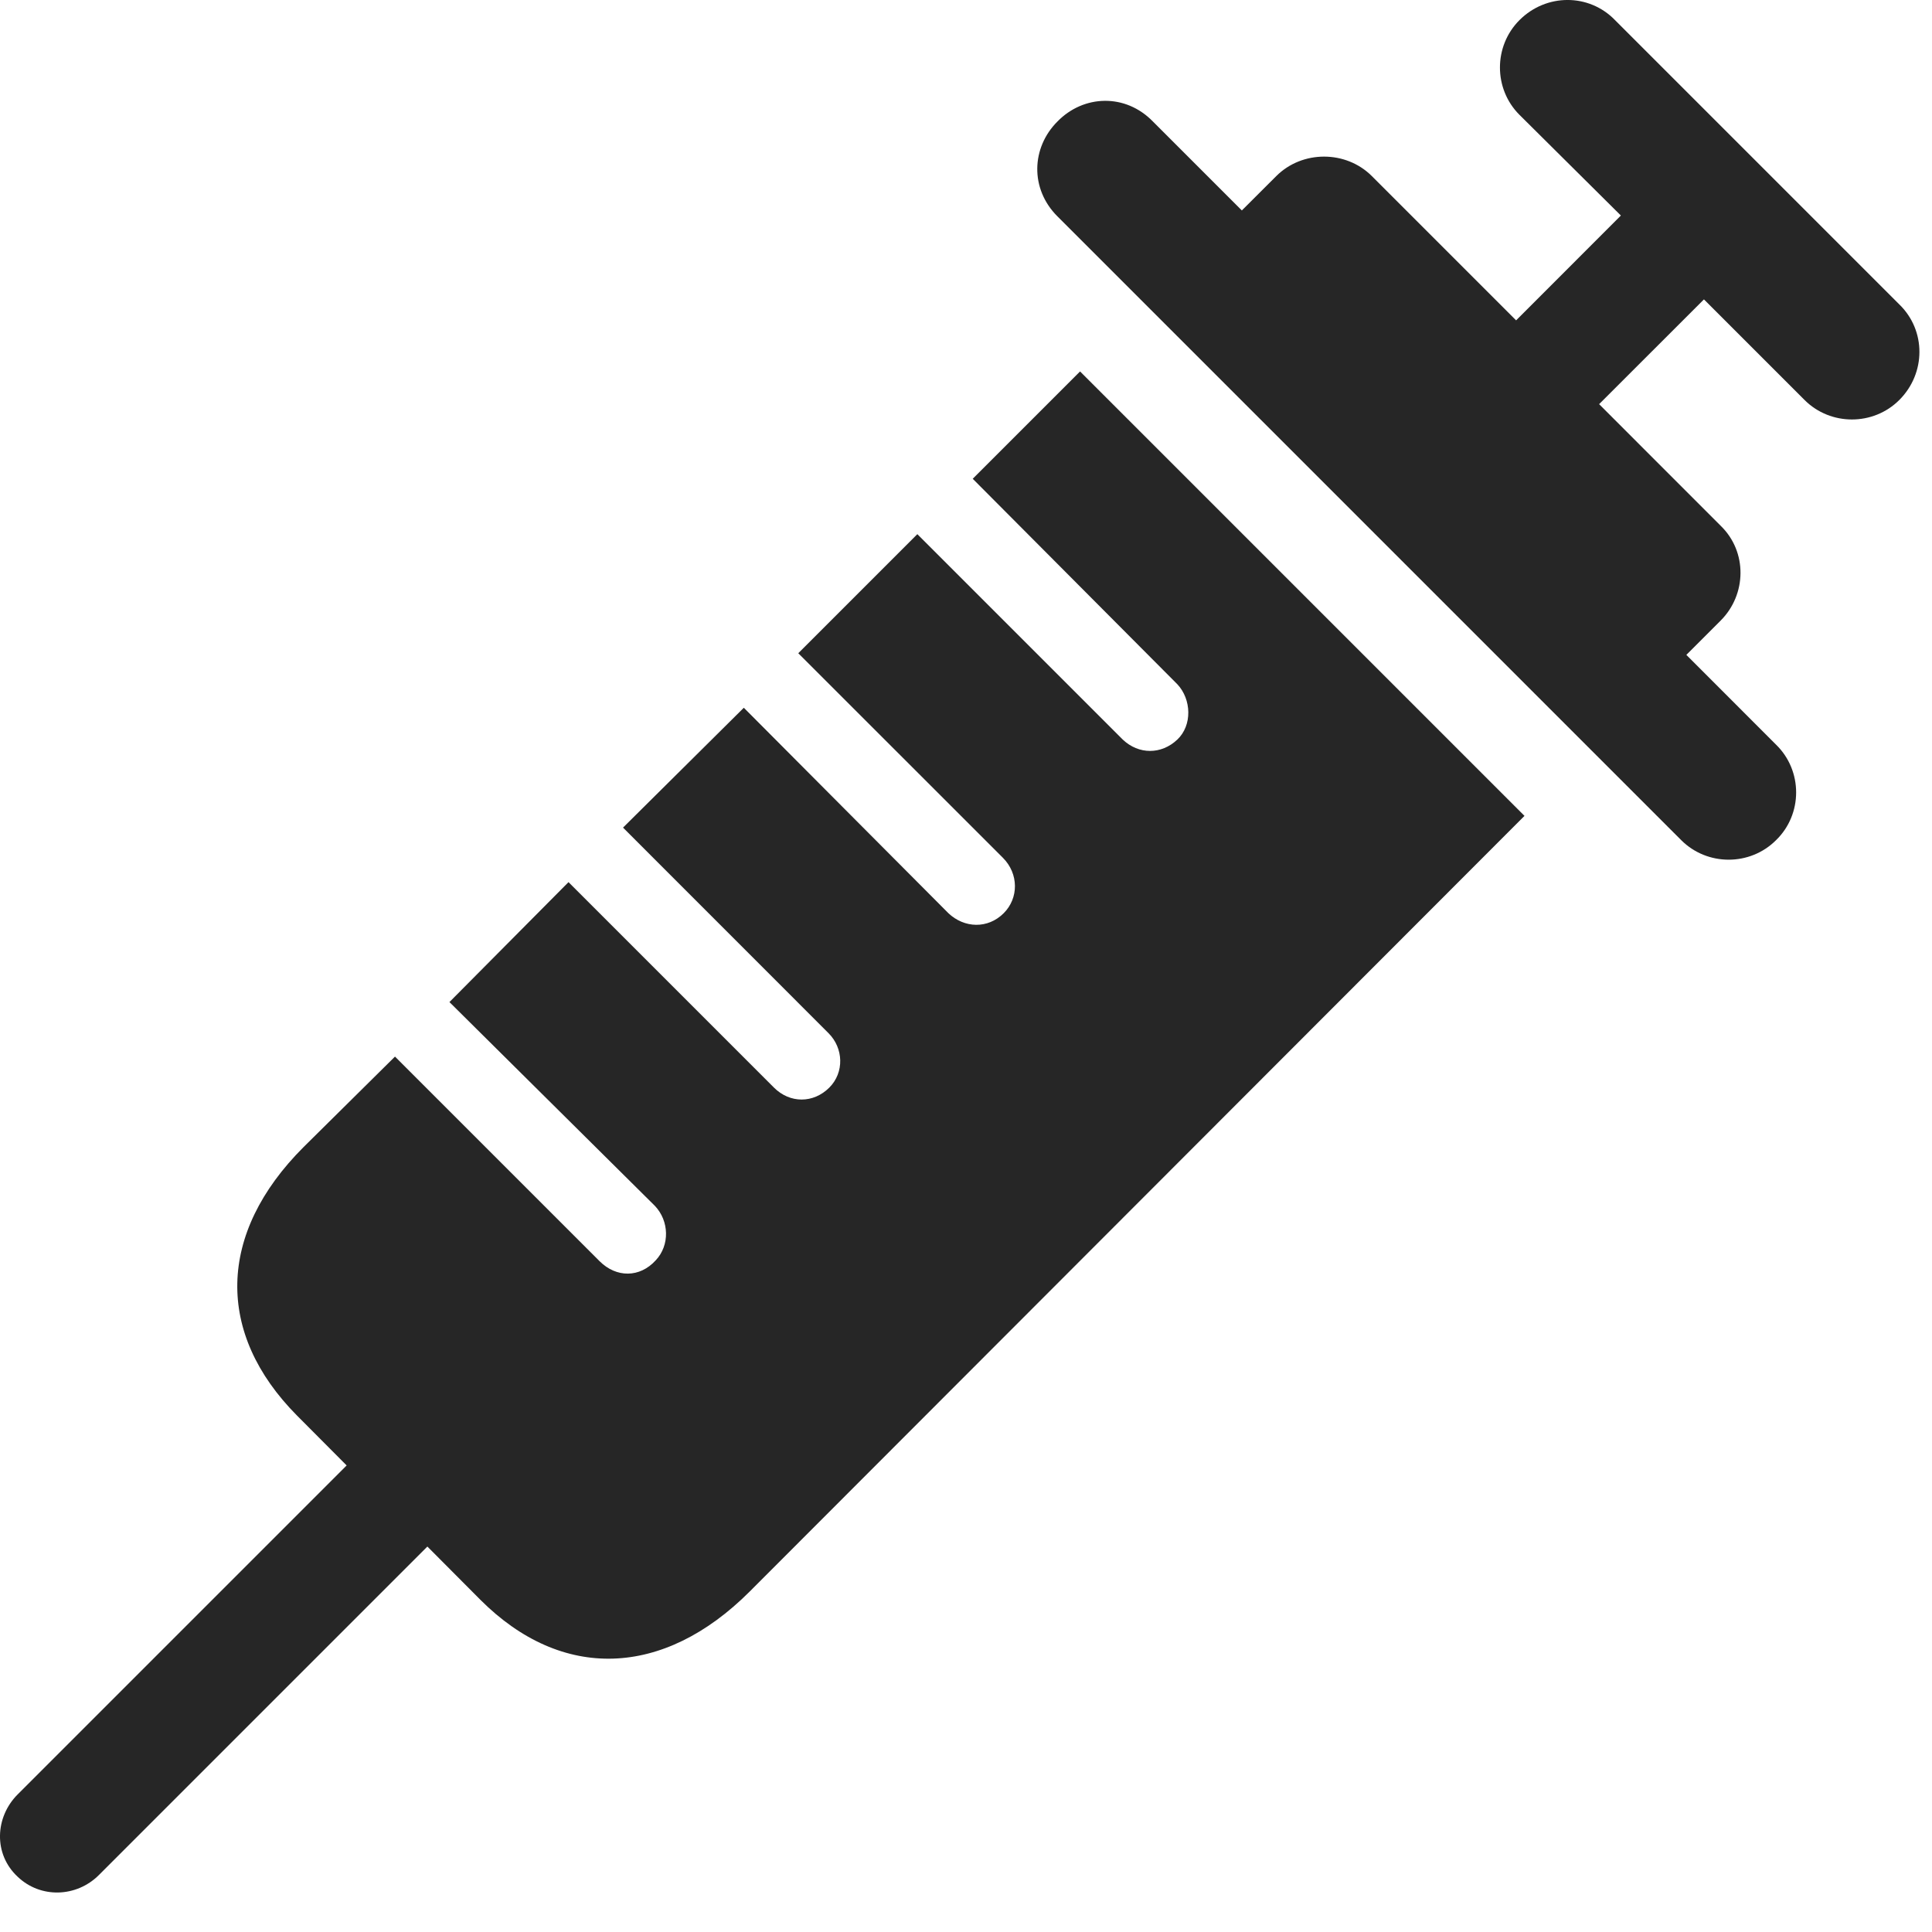 <svg width="27" height="27" viewBox="0 0 27 27" fill="none" xmlns="http://www.w3.org/2000/svg">
<path d="M0.246 26.227C0.563 26.531 1.066 26.52 1.383 26.203L7.16 20.426L6.035 19.289L0.246 25.078C-0.07 25.395 -0.094 25.91 0.246 26.227ZM15.094 5.191L13.594 6.691L16.453 9.562C16.652 9.773 16.664 10.137 16.453 10.336C16.23 10.547 15.914 10.547 15.691 10.336L12.82 7.465L11.156 9.129L14.016 11.988C14.238 12.211 14.238 12.551 14.027 12.762C13.805 12.984 13.477 12.973 13.254 12.762L10.395 9.891L8.707 11.566L11.578 14.438C11.789 14.648 11.801 14.988 11.59 15.199C11.367 15.422 11.039 15.422 10.816 15.199L7.945 12.328L6.281 14.004L9.152 16.852C9.352 17.062 9.363 17.402 9.164 17.613C8.941 17.859 8.613 17.859 8.379 17.625L5.52 14.766L4.242 16.031C3.035 17.238 3.012 18.633 4.149 19.781L6.715 22.359C7.852 23.496 9.27 23.449 10.477 22.242L21.305 11.402L15.094 5.191ZM14.777 3.023L23.496 11.742C23.86 12.105 24.457 12.105 24.82 11.742C25.195 11.379 25.195 10.77 24.82 10.406L23.567 9.152L24.047 8.672C24.41 8.309 24.422 7.711 24.047 7.348L22.348 5.648L23.813 4.184L25.219 5.59C25.582 5.953 26.18 5.953 26.543 5.59C26.918 5.215 26.918 4.617 26.543 4.254L22.57 0.281C22.207 -0.094 21.61 -0.094 21.235 0.281C20.871 0.645 20.871 1.242 21.235 1.605L22.652 3.012L21.188 4.477L19.172 2.461C18.809 2.098 18.199 2.098 17.836 2.461L17.355 2.941L16.113 1.699C15.727 1.301 15.141 1.324 14.777 1.699C14.414 2.062 14.391 2.637 14.777 3.023Z" fill="black" fill-opacity="0.85"/>
</svg>
